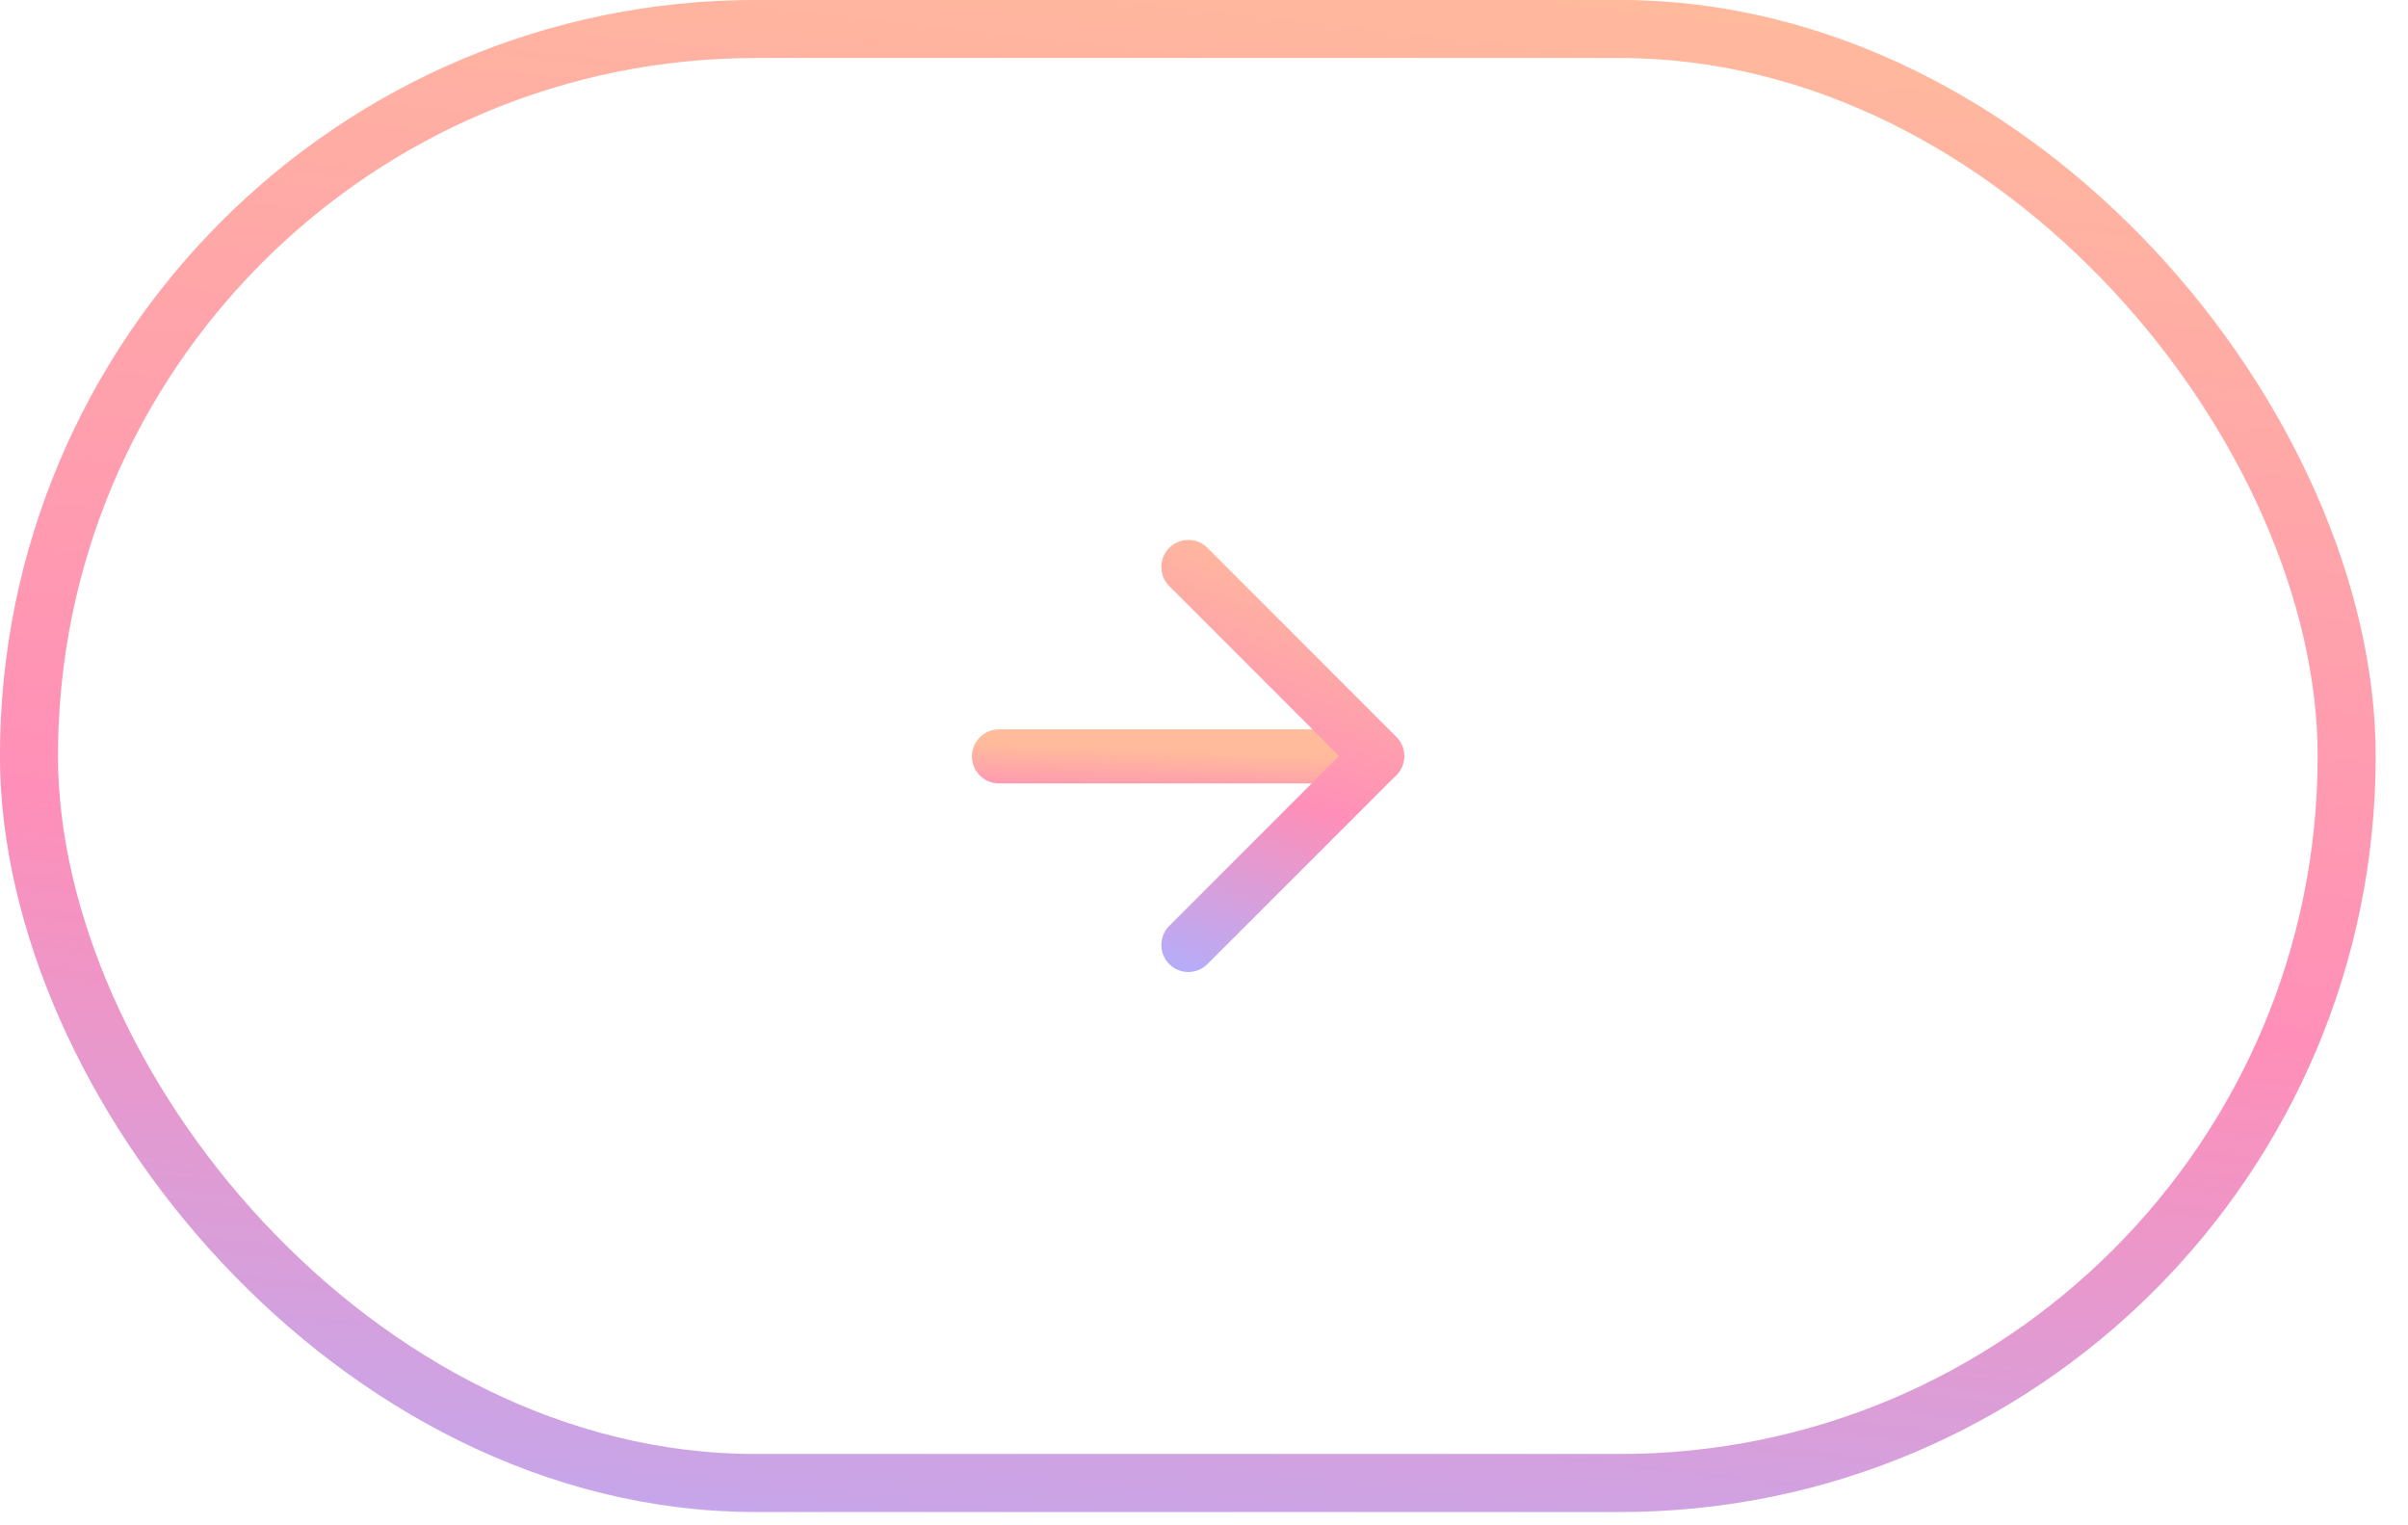 <svg width="30" height="19" viewBox="0 0 30 19" fill="none" xmlns="http://www.w3.org/2000/svg">
<rect x="0.361" y="0.361" width="28.875" height="18.112" rx="9.056" stroke="url(#paint0_linear_578_8814)" stroke-width="0.723"/>
<path d="M12.445 9.422H17.154" stroke="url(#paint1_linear_578_8814)" stroke-width="0.673" stroke-linecap="round" stroke-linejoin="round"/>
<path d="M14.805 7.062L17.159 9.417L14.805 11.771" stroke="url(#paint2_linear_578_8814)" stroke-width="0.673" stroke-linecap="round" stroke-linejoin="round"/>
<defs>
<linearGradient id="paint0_linear_578_8814" x1="11.17" y1="22.422" x2="14.827" y2="-10.321" gradientUnits="userSpaceOnUse">
<stop stop-color="#AFAFFF"/>
<stop offset="0.344" stop-color="#FF8FB8"/>
<stop offset="0.724" stop-color="#FFBB9B"/>
</linearGradient>
<linearGradient id="paint1_linear_578_8814" x1="14.222" y1="10.612" x2="14.288" y2="8.855" gradientUnits="userSpaceOnUse">
<stop stop-color="#AFAFFF"/>
<stop offset="0.344" stop-color="#FF8FB8"/>
<stop offset="0.724" stop-color="#FFBB9B"/>
</linearGradient>
<linearGradient id="paint2_linear_578_8814" x1="15.693" y1="12.668" x2="18.283" y2="5.289" gradientUnits="userSpaceOnUse">
<stop stop-color="#AFAFFF"/>
<stop offset="0.344" stop-color="#FF8FB8"/>
<stop offset="0.724" stop-color="#FFBB9B"/>
</linearGradient>
</defs>
</svg>
